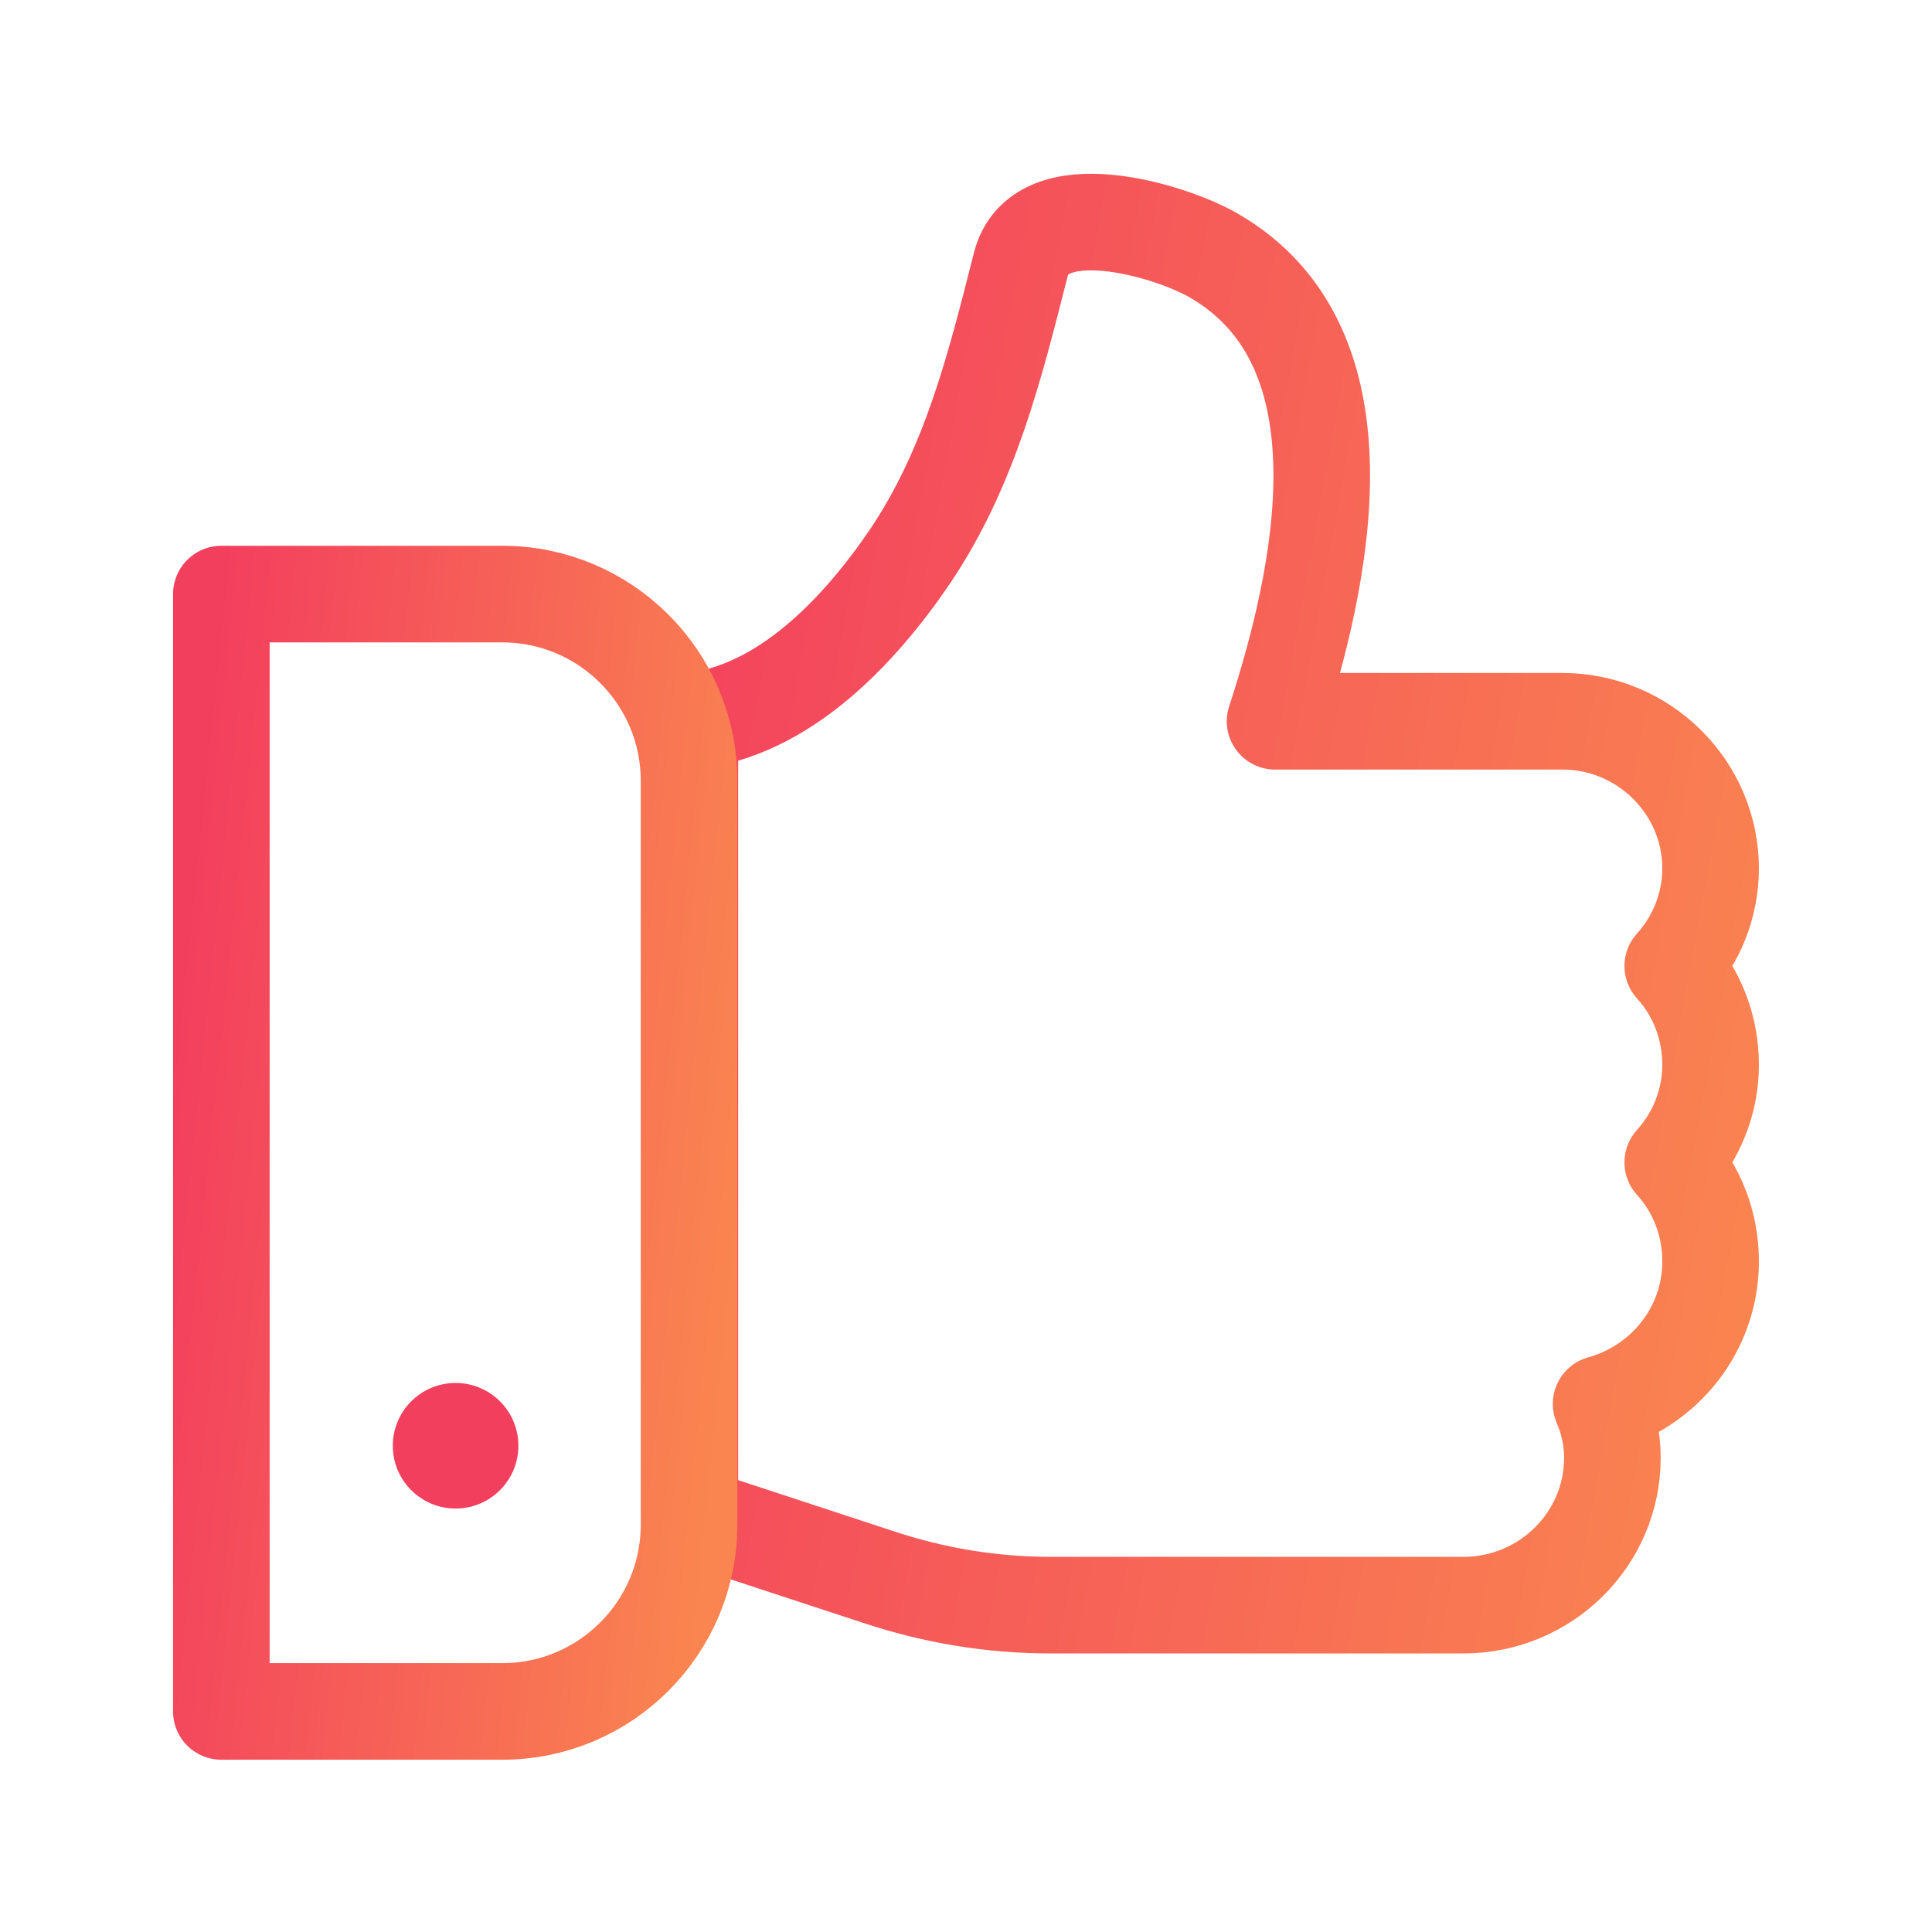 <svg width="60" height="60" viewBox="0 0 60 60" fill="none" xmlns="http://www.w3.org/2000/svg">
<path d="M41.374 22.4C40.324 22.4 39.599 22.4 39.599 22.4C41.049 17.95 42.649 10.774 37.674 7.924C36.324 7.149 32.274 5.924 31.699 8.224C30.899 11.374 30.124 14.524 28.249 17.299C26.699 19.575 24.349 22.1 21.424 22.4C21.424 22.525 21.424 22.674 21.424 22.674V45.8C21.424 45.8 21.424 46.425 21.424 47.05C21.724 47.15 22.024 47.25 22.024 47.25L27.274 48.975C28.999 49.55 30.799 49.849 32.624 49.849H45.449C47.999 49.849 50.074 47.8 50.074 45.275C50.074 44.675 49.949 44.124 49.724 43.599C51.699 43.05 53.124 41.275 53.124 39.175C53.124 37.999 52.699 36.925 51.949 36.099C52.674 35.3 53.124 34.224 53.124 33.075C53.124 31.899 52.699 30.825 51.949 30C52.674 29.2 53.124 28.125 53.124 26.974C53.124 24.45 51.049 22.4 48.524 22.4C48.524 22.4 43.974 22.4 41.374 22.4Z" stroke="url(#paint0_linear_32_435)" stroke-width="3" stroke-linecap="round" stroke-linejoin="round"/>
<path d="M6.874 18.45H15.599C18.799 18.45 21.399 21.049 21.399 24.25V47.349C21.399 50.55 18.799 53.15 15.599 53.15H6.874V18.45Z" stroke="url(#paint1_linear_32_435)" stroke-width="3" stroke-linecap="round" stroke-linejoin="round"/>
<path d="M14.149 46.849C15.226 46.849 16.099 45.976 16.099 44.899C16.099 43.822 15.226 42.949 14.149 42.949C13.072 42.949 12.199 43.822 12.199 44.899C12.199 45.976 13.072 46.849 14.149 46.849Z" fill="#F33F5E"/>
<defs>
<linearGradient id="paint0_linear_32_435" x1="21.424" y1="6.897" x2="59.673" y2="13.856" gradientUnits="userSpaceOnUse">
<stop stop-color="#F33F5E"/>
<stop offset="1" stop-color="#FA8550"/>
</linearGradient>
<linearGradient id="paint1_linear_32_435" x1="6.874" y1="18.45" x2="24.789" y2="20.298" gradientUnits="userSpaceOnUse">
<stop stop-color="#F33F5E"/>
<stop offset="1" stop-color="#FA8550"/>
</linearGradient>
</defs>
</svg>
